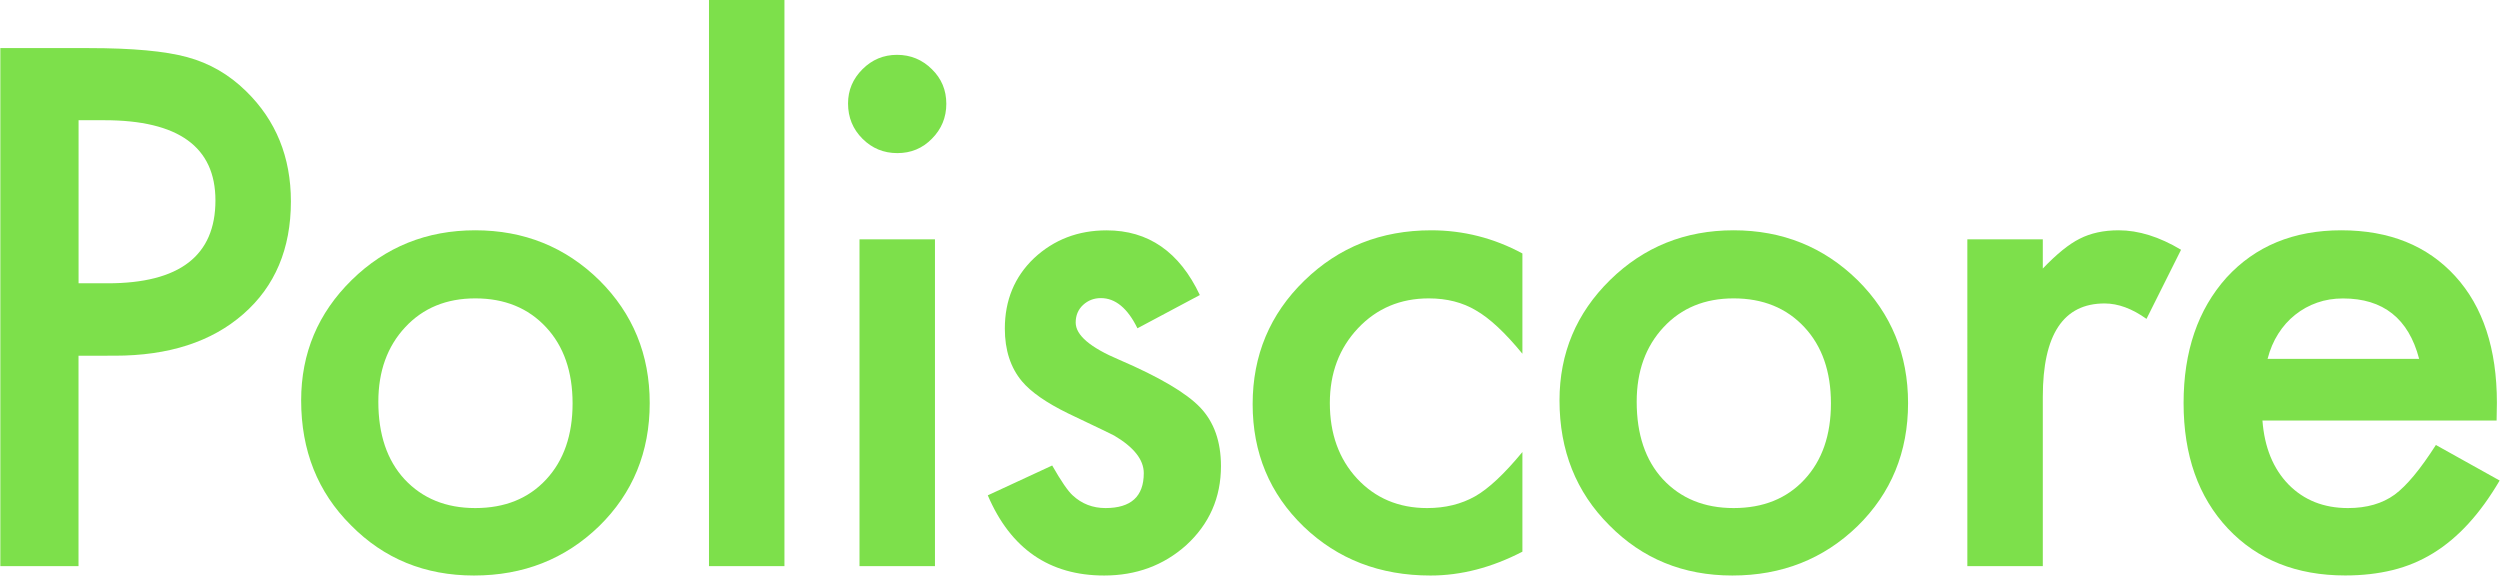<?xml version="1.0" encoding="utf-8"?>
<!-- Generator: Adobe Illustrator 26.2.1, SVG Export Plug-In . SVG Version: 6.00 Build 0)  -->
<svg version="1.1" id="Layer_1" xmlns="http://www.w3.org/2000/svg" xmlns:xlink="http://www.w3.org/1999/xlink" x="0px" y="0px"
	 viewBox="0 0 434 100" style="enable-background:new 0 0 434 100;" xml:space="preserve">
<style type="text/css">
	.st0{fill:#7DE04B;}
</style>
<g>
	<path class="st0" d="M13.63,61.76v36.52H0.06V8.35h15.38c7.53,0,13.22,0.52,17.06,1.57c3.88,1.05,7.3,3.03,10.25,5.94
		c5.16,5.05,7.75,11.42,7.75,19.1c0,8.23-2.76,14.76-8.27,19.57c-5.51,4.82-12.95,7.22-22.31,7.22H13.63z M13.63,49.18h5.07
		c12.46,0,18.7-4.79,18.7-14.39c0-9.28-6.43-13.92-19.28-13.92h-4.48V49.18z"/>
	<path class="st0" d="M52.28,69.51c0-8.19,2.93-15.16,8.79-20.91c5.86-5.74,13.01-8.62,21.43-8.62c8.46,0,15.65,2.89,21.55,8.68
		c5.82,5.79,8.74,12.89,8.74,21.32c0,8.5-2.93,15.63-8.79,21.37c-5.9,5.71-13.14,8.56-21.72,8.56c-8.5,0-15.63-2.91-21.37-8.74
		C55.15,85.43,52.28,78.21,52.28,69.51z M65.68,69.74c0,5.67,1.51,10.16,4.54,13.45c3.11,3.34,7.2,5.01,12.29,5.01
		c5.13,0,9.22-1.65,12.29-4.95c3.07-3.3,4.6-7.71,4.6-13.22c0-5.51-1.53-9.92-4.6-13.22c-3.11-3.34-7.2-5.01-12.29-5.01
		c-5.01,0-9.07,1.67-12.17,5.01C67.23,60.15,65.68,64.46,65.68,69.74z"/>
	<path class="st0" d="M136.18-0.09v98.37h-13.1V-0.09H136.18z"/>
	<path class="st0" d="M147.22,17.96c0-2.29,0.83-4.27,2.5-5.94c1.67-1.67,3.67-2.5,6-2.5c2.37,0,4.39,0.84,6.06,2.5
		c1.67,1.63,2.5,3.63,2.5,6c0,2.37-0.84,4.39-2.5,6.06c-1.63,1.67-3.63,2.5-6,2.5c-2.37,0-4.39-0.83-6.06-2.5
		C148.05,22.41,147.22,20.37,147.22,17.96z M162.31,41.55v56.73h-13.1V41.55H162.31z"/>
	<path class="st0" d="M208.29,51.22l-10.83,5.77c-1.71-3.49-3.83-5.24-6.35-5.24c-1.2,0-2.23,0.4-3.09,1.19
		c-0.86,0.8-1.28,1.82-1.28,3.06c0,2.18,2.52,4.33,7.57,6.46c6.95,2.99,11.63,5.75,14.04,8.27c2.41,2.53,3.61,5.92,3.61,10.19
		c0,5.47-2.02,10.06-6.06,13.75c-3.92,3.49-8.66,5.24-14.21,5.24c-9.51,0-16.25-4.64-20.21-13.92l11.18-5.18
		c1.55,2.72,2.74,4.45,3.55,5.18c1.59,1.48,3.49,2.21,5.71,2.21c4.43,0,6.64-2.02,6.64-6.06c0-2.33-1.71-4.5-5.13-6.52
		c-1.32-0.66-2.64-1.3-3.96-1.92c-1.32-0.62-2.66-1.26-4.02-1.92c-3.81-1.86-6.48-3.73-8.04-5.59c-1.98-2.37-2.97-5.42-2.97-9.14
		c0-4.93,1.69-9.01,5.07-12.23c3.45-3.22,7.65-4.83,12.58-4.83C199.36,39.98,204.76,43.73,208.29,51.22z"/>
	<path class="st0" d="M264.29,44v17.41c-2.99-3.65-5.67-6.15-8.04-7.51c-2.33-1.4-5.07-2.1-8.21-2.1c-4.93,0-9.03,1.73-12.29,5.18
		c-3.26,3.46-4.89,7.79-4.89,12.99c0,5.32,1.57,9.69,4.72,13.1c3.18,3.42,7.24,5.13,12.17,5.13c3.15,0,5.92-0.68,8.33-2.04
		c2.33-1.32,5.07-3.88,8.21-7.69v17.3c-5.32,2.76-10.64,4.14-15.96,4.14c-8.78,0-16.11-2.83-22.02-8.5
		c-5.9-5.71-8.85-12.79-8.85-21.26c0-8.46,2.99-15.61,8.97-21.43c5.98-5.82,13.32-8.74,22.02-8.74
		C254.04,39.98,259.32,41.32,264.29,44z"/>
	<path class="st0" d="M270.73,69.51c0-8.19,2.93-15.16,8.79-20.91c5.86-5.74,13.01-8.62,21.43-8.62c8.46,0,15.65,2.89,21.55,8.68
		c5.82,5.79,8.74,12.89,8.74,21.32c0,8.5-2.93,15.63-8.79,21.37c-5.9,5.71-13.14,8.56-21.72,8.56c-8.5,0-15.63-2.91-21.37-8.74
		C273.61,85.43,270.73,78.21,270.73,69.51z M284.13,69.74c0,5.67,1.51,10.16,4.54,13.45c3.11,3.34,7.2,5.01,12.29,5.01
		c5.13,0,9.22-1.65,12.29-4.95c3.07-3.3,4.6-7.71,4.6-13.22c0-5.51-1.53-9.92-4.6-13.22c-3.11-3.34-7.2-5.01-12.29-5.01
		c-5.01,0-9.07,1.67-12.17,5.01C285.68,60.15,284.13,64.46,284.13,69.74z"/>
	<path class="st0" d="M341.53,41.55h13.1v5.07c2.41-2.52,4.54-4.25,6.41-5.18c1.9-0.97,4.15-1.46,6.76-1.46
		c3.45,0,7.07,1.13,10.83,3.38l-6,12c-2.49-1.78-4.91-2.68-7.28-2.68c-7.15,0-10.72,5.4-10.72,16.19v29.41h-13.1V41.55z"/>
	<path class="st0" d="M433.41,73h-40.65c0.35,4.66,1.86,8.37,4.54,11.12c2.68,2.72,6.12,4.08,10.31,4.08c3.26,0,5.96-0.78,8.1-2.33
		c2.1-1.55,4.48-4.43,7.16-8.62l11.07,6.17c-1.71,2.91-3.52,5.41-5.42,7.48c-1.9,2.08-3.94,3.79-6.12,5.13
		c-2.18,1.34-4.52,2.32-7.05,2.94c-2.53,0.62-5.26,0.93-8.21,0.93c-8.47,0-15.26-2.72-20.38-8.15c-5.13-5.47-7.69-12.73-7.69-21.78
		c0-8.97,2.48-16.23,7.45-21.78c5.01-5.47,11.65-8.21,19.92-8.21c8.35,0,14.95,2.66,19.8,7.98c4.81,5.28,7.22,12.6,7.22,21.96
		L433.41,73z M419.96,62.29c-1.83-6.99-6.23-10.48-13.22-10.48c-1.59,0-3.09,0.24-4.48,0.73c-1.4,0.49-2.67,1.19-3.81,2.1
		c-1.15,0.91-2.13,2.01-2.94,3.29c-0.82,1.28-1.44,2.74-1.86,4.37H419.96z"/>
</g>
</svg>
